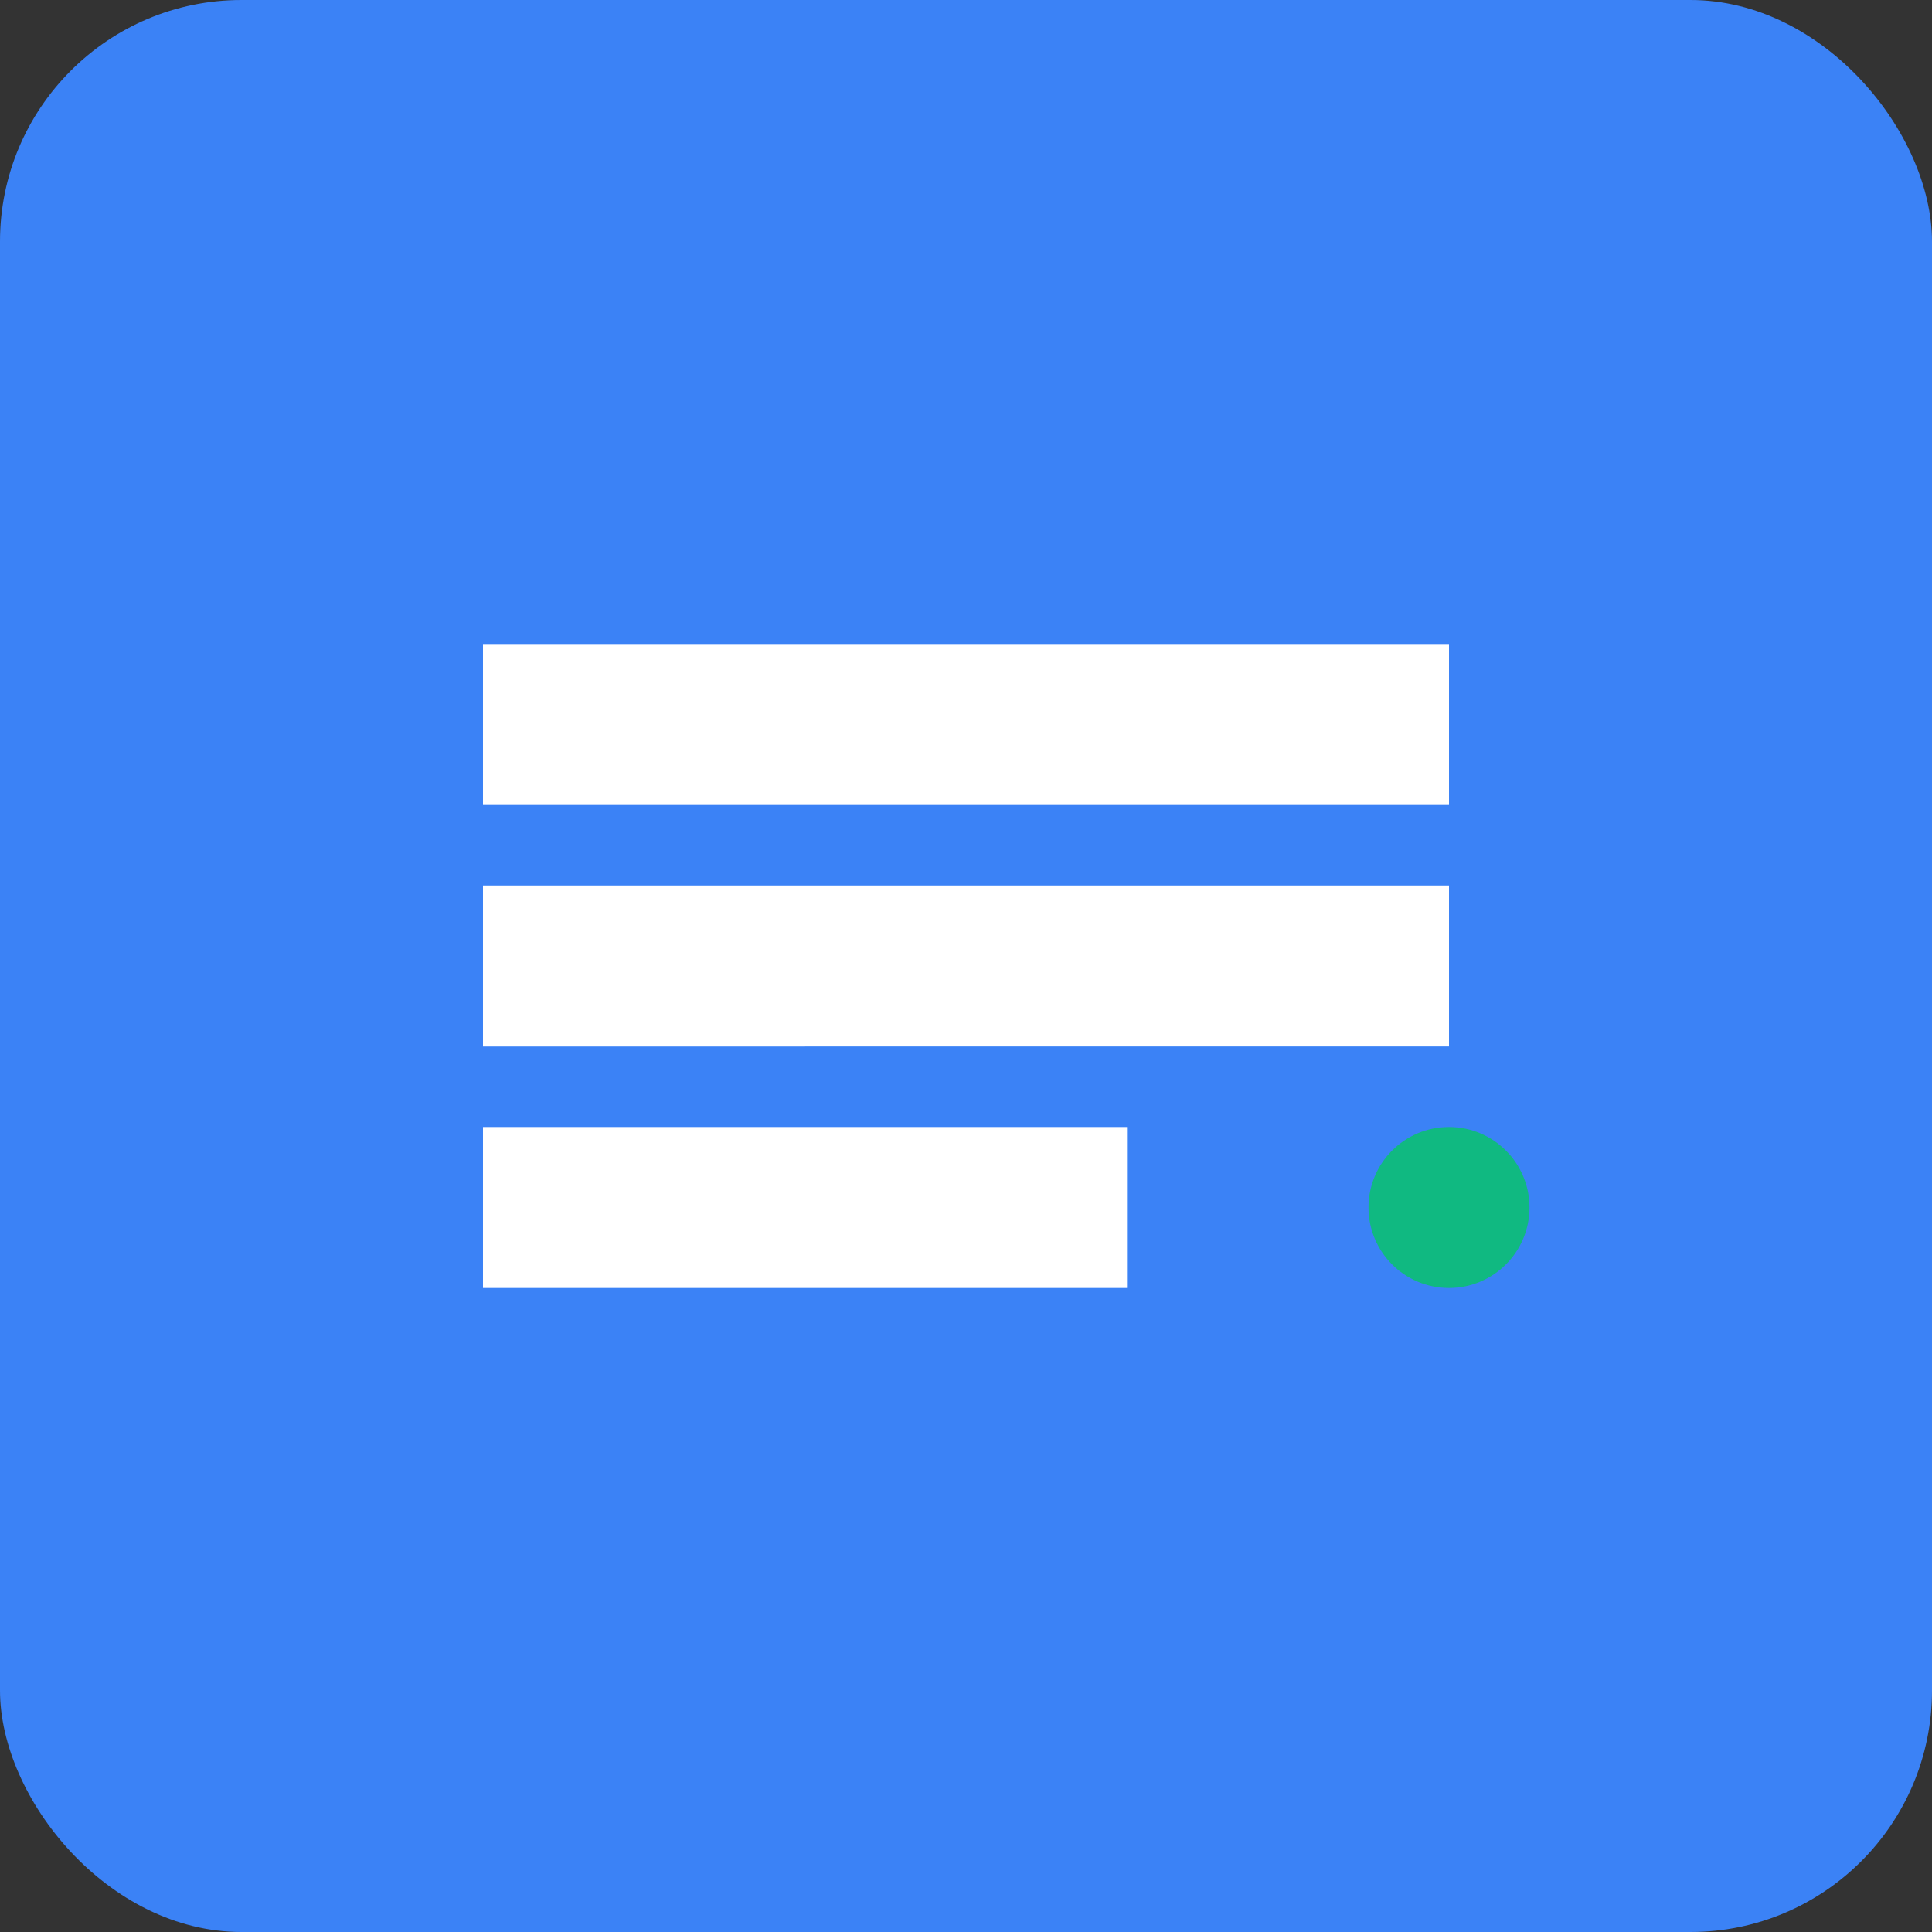 <?xml version="1.0" encoding="UTF-8"?>
<svg width="192" height="192" viewBox="0 0 192 192" fill="none" xmlns="http://www.w3.org/2000/svg">
  <rect x="0" y="0" width="192" height="192" fill="#333333" stroke="none"/>
  <rect width="192" height="192" rx="24" fill="#3b82f6"/>
  <path d="M48 64h96v16H48V64zM48 88h96v16H48V88zM48 112h64v16H48v-16z" fill="white"/>
  <circle cx="144" cy="120" r="8" fill="#10b981"/>
</svg>